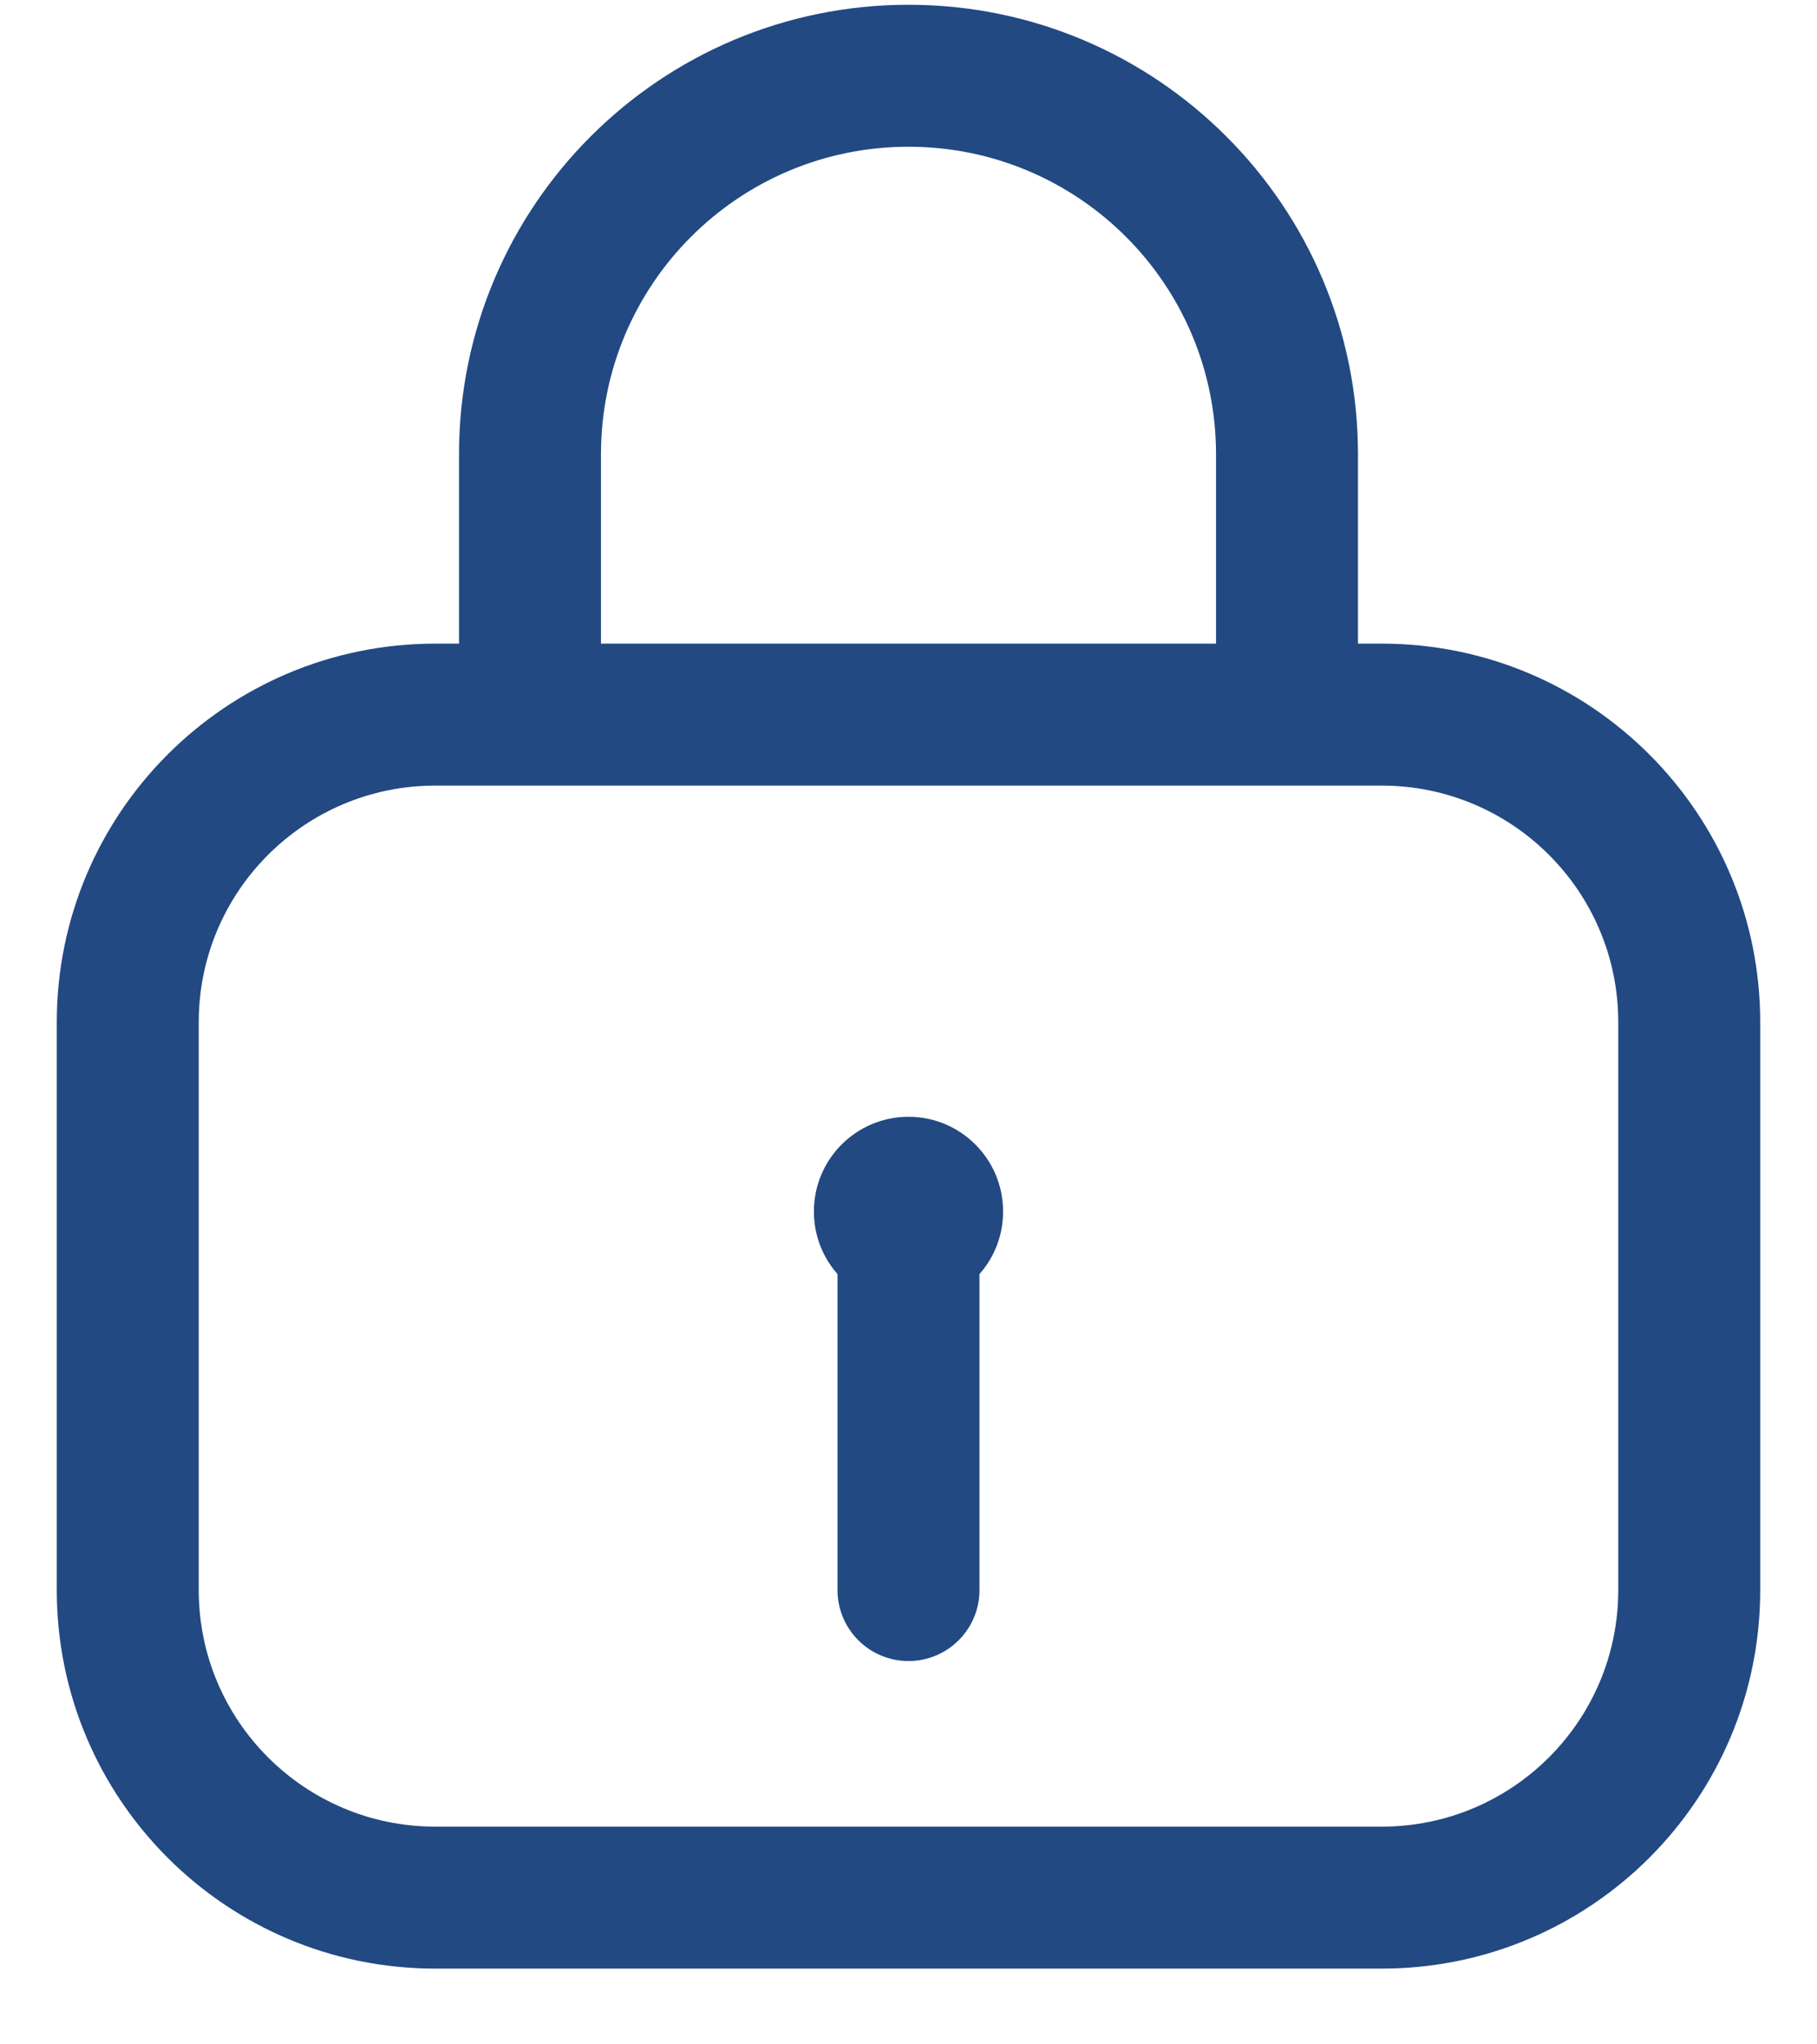 <svg width="16" height="18" viewBox="0 0 16 18" fill="none" xmlns="http://www.w3.org/2000/svg">
<path d="M8.625 11.218C8.755 11.071 8.833 10.878 8.833 10.667C8.833 10.206 8.46 9.833 8 9.833C7.54 9.833 7.167 10.206 7.167 10.667C7.167 10.878 7.245 11.071 7.375 11.218V14C7.375 14.345 7.655 14.625 8 14.625C8.345 14.625 8.625 14.345 8.625 14V11.218Z" fill="#224982"/>
<path fill-rule="evenodd" clip-rule="evenodd" d="M4.042 5.667V4C4.042 1.814 5.814 0.042 8 0.042C10.186 0.042 11.958 1.814 11.958 4V5.667H12.167C14.008 5.667 15.5 7.159 15.5 9V14C15.5 15.841 14.008 17.333 12.167 17.333H3.833C1.992 17.333 0.5 15.841 0.5 14V9C0.5 7.159 1.992 5.667 3.833 5.667H4.042ZM5.292 4C5.292 2.504 6.504 1.292 8 1.292C9.496 1.292 10.708 2.504 10.708 4V5.667H5.292V4ZM1.75 9C1.75 7.849 2.683 6.917 3.833 6.917H12.167C13.317 6.917 14.25 7.849 14.25 9V14C14.25 15.151 13.317 16.083 12.167 16.083H3.833C2.683 16.083 1.75 15.151 1.75 14V9Z" fill="#224982"/>
</svg>
